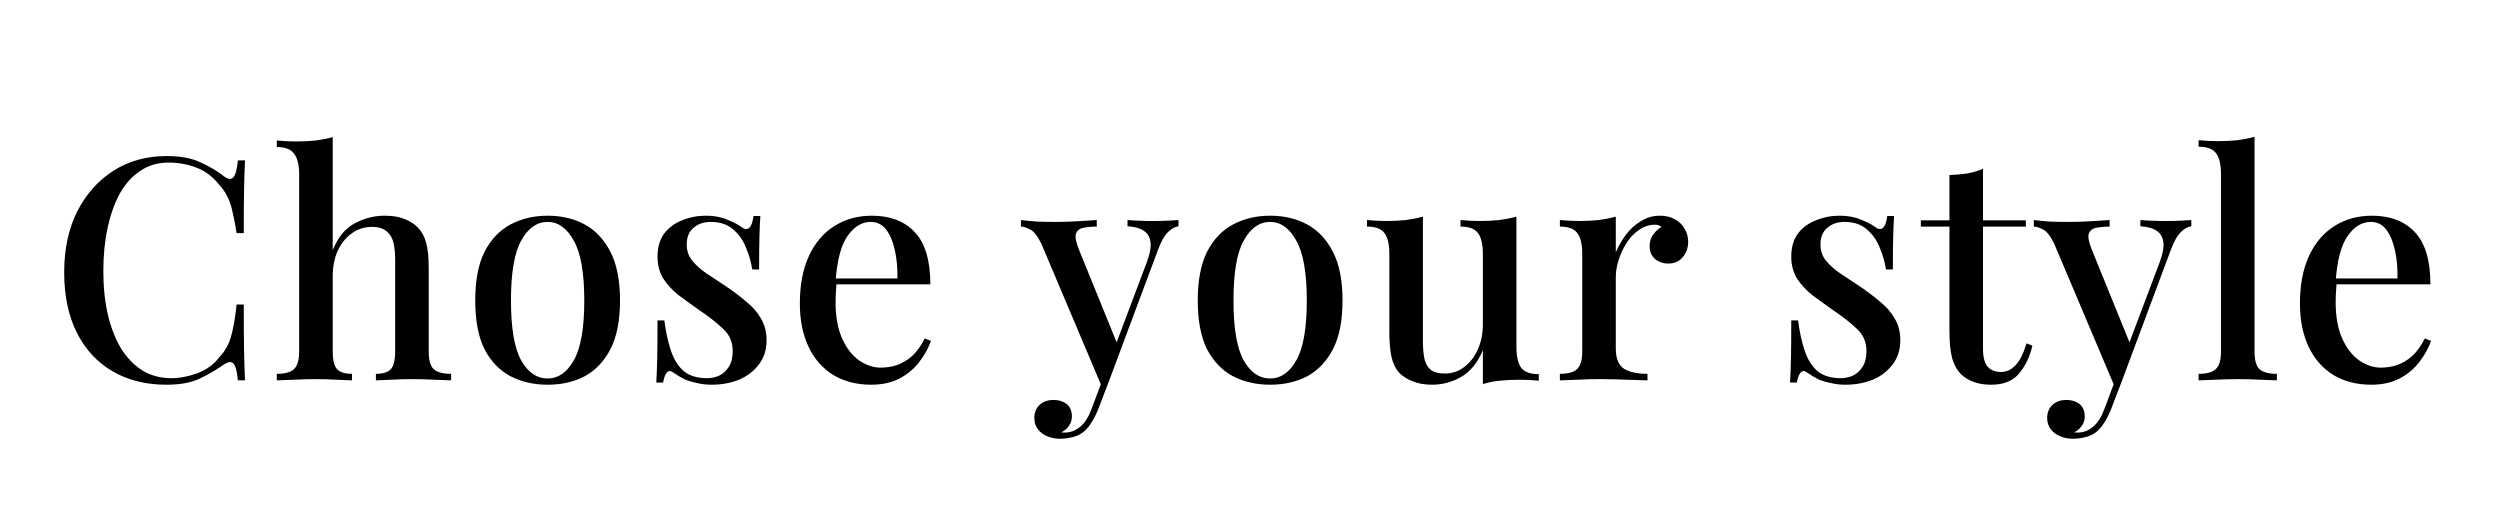 <svg width="515" height="104" viewBox="0 0 515 104" fill="none" xmlns="http://www.w3.org/2000/svg">
<path d="M34.343 32.147C37.159 32.147 39.463 32.573 41.255 33.426C43.09 34.237 44.711 35.197 46.119 36.306C46.973 36.947 47.613 37.032 48.039 36.562C48.509 36.05 48.829 34.877 48.999 33.042H50.471C50.386 34.664 50.322 36.627 50.279 38.931C50.237 41.192 50.215 44.221 50.215 48.019H48.743C48.445 46.141 48.146 44.605 47.847 43.41C47.591 42.216 47.229 41.192 46.759 40.339C46.333 39.485 45.735 38.653 44.967 37.843C43.73 36.306 42.215 35.197 40.423 34.514C38.631 33.832 36.733 33.49 34.727 33.49C32.551 33.49 30.631 34.045 28.967 35.154C27.303 36.221 25.895 37.757 24.743 39.763C23.634 41.768 22.781 44.136 22.183 46.867C21.586 49.597 21.287 52.584 21.287 55.827C21.287 59.154 21.607 62.184 22.247 64.915C22.887 67.603 23.805 69.928 24.999 71.891C26.237 73.811 27.709 75.304 29.415 76.371C31.165 77.394 33.106 77.906 35.239 77.906C36.989 77.906 38.802 77.565 40.679 76.882C42.557 76.157 44.05 75.069 45.159 73.618C46.354 72.338 47.165 70.909 47.591 69.331C48.061 67.709 48.445 65.512 48.743 62.739H50.215C50.215 66.664 50.237 69.843 50.279 72.275C50.322 74.664 50.386 76.691 50.471 78.355H48.999C48.829 76.52 48.53 75.368 48.103 74.898C47.719 74.429 47.058 74.493 46.119 75.091C44.541 76.2 42.855 77.181 41.063 78.034C39.314 78.845 37.053 79.251 34.279 79.251C30.055 79.251 26.365 78.333 23.207 76.499C20.05 74.664 17.597 72.019 15.847 68.562C14.098 65.106 13.223 60.947 13.223 56.083C13.223 51.304 14.119 47.123 15.911 43.538C17.746 39.955 20.242 37.16 23.399 35.154C26.557 33.149 30.205 32.147 34.343 32.147ZM68.541 28.242V51.538C69.608 48.893 71.101 47.059 73.021 46.035C74.984 44.968 77.053 44.434 79.229 44.434C80.936 44.434 82.322 44.669 83.389 45.139C84.498 45.565 85.416 46.163 86.141 46.931C86.909 47.741 87.464 48.786 87.805 50.066C88.146 51.346 88.317 53.075 88.317 55.251V72.403C88.317 74.195 88.658 75.41 89.341 76.05C90.066 76.691 91.261 77.01 92.925 77.01V78.355C92.157 78.312 91.005 78.269 89.469 78.227C87.933 78.141 86.44 78.099 84.989 78.099C83.496 78.099 82.024 78.141 80.573 78.227C79.165 78.269 78.12 78.312 77.437 78.355V77.01C78.888 77.01 79.912 76.691 80.509 76.05C81.106 75.41 81.405 74.195 81.405 72.403V53.459C81.405 52.221 81.298 51.112 81.085 50.13C80.872 49.106 80.402 48.296 79.677 47.699C78.994 47.059 77.97 46.739 76.605 46.739C75.069 46.739 73.682 47.187 72.445 48.083C71.25 48.936 70.29 50.13 69.565 51.666C68.882 53.203 68.541 54.952 68.541 56.914V72.403C68.541 74.195 68.84 75.41 69.437 76.05C70.034 76.691 71.058 77.01 72.509 77.01V78.355C71.784 78.312 70.717 78.269 69.309 78.227C67.944 78.141 66.536 78.099 65.085 78.099C63.592 78.099 62.056 78.141 60.477 78.227C58.941 78.269 57.789 78.312 57.021 78.355V77.01C58.685 77.01 59.858 76.691 60.541 76.05C61.266 75.41 61.629 74.195 61.629 72.403V35.922C61.629 34.002 61.288 32.594 60.605 31.698C59.965 30.76 58.77 30.291 57.021 30.291V28.947C58.386 29.075 59.709 29.139 60.989 29.139C62.397 29.139 63.741 29.075 65.021 28.947C66.301 28.776 67.474 28.541 68.541 28.242ZM112.811 44.434C115.67 44.434 118.209 45.032 120.427 46.227C122.646 47.421 124.417 49.298 125.739 51.858C127.062 54.419 127.723 57.768 127.723 61.907C127.723 66.045 127.062 69.394 125.739 71.954C124.417 74.472 122.646 76.328 120.427 77.522C118.209 78.674 115.67 79.251 112.811 79.251C109.995 79.251 107.457 78.674 105.195 77.522C102.934 76.328 101.142 74.472 99.819 71.954C98.539 69.394 97.899 66.045 97.899 61.907C97.899 57.768 98.539 54.419 99.819 51.858C101.142 49.298 102.934 47.421 105.195 46.227C107.457 45.032 109.995 44.434 112.811 44.434ZM112.811 45.715C110.593 45.715 108.779 46.995 107.371 49.554C105.963 52.072 105.259 56.189 105.259 61.907C105.259 67.624 105.963 71.741 107.371 74.258C108.779 76.733 110.593 77.971 112.811 77.971C114.987 77.971 116.779 76.733 118.187 74.258C119.638 71.741 120.363 67.624 120.363 61.907C120.363 56.189 119.638 52.072 118.187 49.554C116.779 46.995 114.987 45.715 112.811 45.715ZM145.433 44.434C147.14 44.434 148.612 44.712 149.849 45.267C151.129 45.779 152.046 46.248 152.601 46.675C154.009 47.784 154.884 47.059 155.225 44.498H156.633C156.548 45.693 156.484 47.144 156.441 48.85C156.398 50.514 156.377 52.733 156.377 55.507H154.969C154.713 53.928 154.265 52.392 153.625 50.898C153.028 49.405 152.132 48.168 150.937 47.187C149.785 46.205 148.27 45.715 146.393 45.715C144.985 45.715 143.812 46.12 142.873 46.931C141.934 47.699 141.465 48.85 141.465 50.386C141.465 51.666 141.849 52.776 142.617 53.715C143.385 54.653 144.366 55.528 145.561 56.339C146.798 57.149 148.121 58.024 149.529 58.962C151.108 60.029 152.516 61.096 153.753 62.163C155.033 63.187 156.036 64.338 156.761 65.618C157.529 66.898 157.913 68.392 157.913 70.099C157.913 72.061 157.38 73.725 156.313 75.091C155.289 76.456 153.924 77.501 152.217 78.227C150.51 78.909 148.633 79.251 146.585 79.251C145.561 79.251 144.601 79.144 143.705 78.93C142.809 78.76 141.977 78.525 141.209 78.227C140.74 77.971 140.27 77.715 139.801 77.459C139.374 77.16 138.948 76.882 138.521 76.626C138.094 76.328 137.71 76.371 137.369 76.754C137.028 77.138 136.772 77.821 136.601 78.802H135.193C135.278 77.437 135.342 75.773 135.385 73.811C135.428 71.848 135.449 69.245 135.449 66.002H136.857C137.156 68.349 137.604 70.418 138.201 72.21C138.798 74.002 139.673 75.41 140.825 76.434C142.02 77.416 143.641 77.906 145.689 77.906C146.5 77.906 147.31 77.736 148.121 77.394C148.932 77.01 149.593 76.413 150.105 75.603C150.66 74.792 150.937 73.704 150.937 72.338C150.937 70.461 150.276 68.925 148.953 67.731C147.673 66.493 146.009 65.192 143.961 63.827C142.51 62.803 141.124 61.8 139.801 60.819C138.521 59.794 137.476 58.664 136.665 57.426C135.854 56.147 135.449 54.632 135.449 52.883C135.449 50.962 135.897 49.384 136.793 48.147C137.732 46.909 138.969 45.992 140.505 45.395C142.041 44.755 143.684 44.434 145.433 44.434ZM179.618 44.434C183.373 44.434 186.317 45.565 188.45 47.827C190.584 50.088 191.65 53.672 191.65 58.578H169.57L169.442 57.362H184.866C184.909 55.272 184.738 53.352 184.354 51.602C183.97 49.81 183.373 48.381 182.562 47.315C181.752 46.248 180.685 45.715 179.362 45.715C177.528 45.715 175.928 46.696 174.562 48.658C173.24 50.578 172.429 53.672 172.13 57.938L172.322 58.258C172.28 58.856 172.237 59.517 172.194 60.242C172.152 60.925 172.13 61.608 172.13 62.291C172.13 65.234 172.578 67.709 173.474 69.715C174.37 71.72 175.544 73.234 176.994 74.258C178.445 75.24 179.917 75.731 181.41 75.731C182.562 75.731 183.672 75.56 184.738 75.219C185.848 74.835 186.893 74.216 187.874 73.362C188.856 72.466 189.73 71.251 190.498 69.715L191.778 70.227C191.266 71.677 190.477 73.106 189.41 74.514C188.344 75.922 186.978 77.075 185.314 77.971C183.65 78.824 181.709 79.251 179.49 79.251C176.504 79.251 173.901 78.589 171.682 77.266C169.464 75.901 167.757 73.96 166.562 71.442C165.368 68.925 164.77 65.939 164.77 62.483C164.77 58.685 165.389 55.443 166.626 52.755C167.864 50.066 169.592 48.019 171.81 46.611C174.072 45.16 176.674 44.434 179.618 44.434ZM242.766 45.331V46.611C241.955 46.739 241.209 47.165 240.526 47.891C239.843 48.573 239.182 49.768 238.542 51.474L228.558 78.227L227.022 79.763L214.542 50.258C213.731 48.594 212.942 47.592 212.174 47.251C211.449 46.867 210.83 46.675 210.318 46.675V45.331C211.385 45.459 212.515 45.565 213.71 45.651C214.905 45.693 216.142 45.715 217.422 45.715C218.873 45.715 220.323 45.672 221.774 45.587C223.267 45.501 224.654 45.416 225.934 45.331V46.675C224.91 46.675 223.993 46.76 223.182 46.931C222.414 47.059 221.902 47.464 221.646 48.147C221.433 48.786 221.646 49.896 222.286 51.474L230.222 70.995L229.774 71.186L236.238 54.035C236.878 52.328 237.134 50.962 237.006 49.938C236.878 48.872 236.43 48.083 235.662 47.571C234.894 47.016 233.763 46.696 232.27 46.611V45.331C232.995 45.373 233.657 45.416 234.254 45.459C234.894 45.459 235.513 45.48 236.11 45.523C236.707 45.523 237.305 45.523 237.902 45.523C238.841 45.523 239.715 45.501 240.526 45.459C241.379 45.416 242.126 45.373 242.766 45.331ZM228.558 78.227L226.254 84.243C225.827 85.309 225.379 86.205 224.91 86.93C224.483 87.656 224.014 88.253 223.502 88.722C222.862 89.32 222.073 89.746 221.134 90.002C220.195 90.258 219.257 90.386 218.318 90.386C217.422 90.386 216.569 90.216 215.758 89.874C214.99 89.576 214.35 89.106 213.838 88.466C213.326 87.826 213.07 87.037 213.07 86.099C213.07 84.989 213.433 84.093 214.158 83.41C214.883 82.728 215.843 82.386 217.038 82.386C218.105 82.386 219.001 82.664 219.726 83.219C220.451 83.816 220.814 84.669 220.814 85.778C220.814 86.546 220.601 87.208 220.174 87.763C219.79 88.317 219.278 88.744 218.638 89.043C218.766 89.085 218.894 89.106 219.022 89.106C219.15 89.106 219.257 89.106 219.342 89.106C220.537 89.106 221.603 88.701 222.542 87.891C223.481 87.123 224.27 85.864 224.91 84.115L227.214 77.971L228.558 78.227ZM261.649 44.434C264.508 44.434 267.046 45.032 269.265 46.227C271.484 47.421 273.254 49.298 274.577 51.858C275.9 54.419 276.561 57.768 276.561 61.907C276.561 66.045 275.9 69.394 274.577 71.954C273.254 74.472 271.484 76.328 269.265 77.522C267.046 78.674 264.508 79.251 261.649 79.251C258.833 79.251 256.294 78.674 254.033 77.522C251.772 76.328 249.98 74.472 248.657 71.954C247.377 69.394 246.737 66.045 246.737 61.907C246.737 57.768 247.377 54.419 248.657 51.858C249.98 49.298 251.772 47.421 254.033 46.227C256.294 45.032 258.833 44.434 261.649 44.434ZM261.649 45.715C259.43 45.715 257.617 46.995 256.209 49.554C254.801 52.072 254.097 56.189 254.097 61.907C254.097 67.624 254.801 71.741 256.209 74.258C257.617 76.733 259.43 77.971 261.649 77.971C263.825 77.971 265.617 76.733 267.025 74.258C268.476 71.741 269.201 67.624 269.201 61.907C269.201 56.189 268.476 52.072 267.025 49.554C265.617 46.995 263.825 45.715 261.649 45.715ZM312.382 44.627V71.442C312.382 73.362 312.702 74.792 313.342 75.731C314.025 76.626 315.241 77.075 316.99 77.075V78.418C315.668 78.29 314.345 78.227 313.022 78.227C311.614 78.227 310.27 78.29 308.99 78.418C307.71 78.546 306.537 78.781 305.47 79.123V72.147C304.404 74.707 302.91 76.541 300.99 77.65C299.113 78.717 297.129 79.251 295.038 79.251C293.46 79.251 292.116 79.016 291.006 78.546C289.897 78.12 288.98 77.544 288.254 76.819C287.486 75.965 286.953 74.877 286.654 73.555C286.356 72.189 286.206 70.483 286.206 68.434V52.306C286.206 50.386 285.886 48.978 285.246 48.083C284.606 47.144 283.39 46.675 281.598 46.675V45.331C282.964 45.459 284.286 45.523 285.566 45.523C286.974 45.523 288.318 45.459 289.598 45.331C290.878 45.16 292.052 44.925 293.118 44.627V70.227C293.118 71.464 293.204 72.594 293.374 73.618C293.545 74.642 293.95 75.453 294.59 76.05C295.23 76.648 296.254 76.947 297.662 76.947C299.156 76.947 300.478 76.499 301.63 75.603C302.825 74.707 303.764 73.49 304.446 71.954C305.129 70.418 305.47 68.691 305.47 66.77V52.306C305.47 50.386 305.15 48.978 304.51 48.083C303.87 47.144 302.654 46.675 300.862 46.675V45.331C302.228 45.459 303.55 45.523 304.83 45.523C306.238 45.523 307.582 45.459 308.862 45.331C310.142 45.16 311.316 44.925 312.382 44.627ZM341.942 44.434C343.179 44.434 344.225 44.691 345.078 45.203C345.974 45.715 346.635 46.376 347.062 47.187C347.531 47.955 347.766 48.829 347.766 49.81C347.766 51.048 347.382 52.114 346.614 53.011C345.889 53.864 344.907 54.291 343.67 54.291C342.603 54.291 341.686 53.971 340.918 53.331C340.193 52.691 339.83 51.816 339.83 50.706C339.83 49.768 340.065 48.978 340.534 48.339C341.046 47.656 341.622 47.123 342.262 46.739C341.835 46.397 341.323 46.248 340.726 46.291C339.574 46.333 338.507 46.717 337.526 47.443C336.545 48.125 335.713 49.021 335.03 50.13C334.347 51.197 333.814 52.349 333.43 53.587C333.046 54.824 332.854 55.976 332.854 57.042V71.763C332.854 73.853 333.43 75.261 334.582 75.987C335.734 76.669 337.334 77.01 339.382 77.01V78.355C338.401 78.312 336.993 78.269 335.158 78.227C333.366 78.141 331.467 78.099 329.462 78.099C327.926 78.099 326.39 78.141 324.854 78.227C323.318 78.269 322.145 78.312 321.334 78.355V77.01C322.998 77.01 324.171 76.691 324.854 76.05C325.579 75.41 325.942 74.195 325.942 72.403V52.306C325.942 50.386 325.622 48.978 324.982 48.083C324.342 47.144 323.126 46.675 321.334 46.675V45.331C322.699 45.459 324.022 45.523 325.302 45.523C326.753 45.523 328.097 45.459 329.334 45.331C330.614 45.16 331.787 44.925 332.854 44.627V51.986C333.366 50.749 334.049 49.554 334.902 48.403C335.755 47.251 336.779 46.312 337.974 45.587C339.169 44.819 340.491 44.434 341.942 44.434ZM378.985 44.434C380.692 44.434 382.164 44.712 383.401 45.267C384.681 45.779 385.599 46.248 386.153 46.675C387.561 47.784 388.436 47.059 388.777 44.498H390.185C390.1 45.693 390.036 47.144 389.993 48.85C389.951 50.514 389.929 52.733 389.929 55.507H388.521C388.265 53.928 387.817 52.392 387.177 50.898C386.58 49.405 385.684 48.168 384.489 47.187C383.337 46.205 381.823 45.715 379.945 45.715C378.537 45.715 377.364 46.12 376.425 46.931C375.487 47.699 375.017 48.85 375.017 50.386C375.017 51.666 375.401 52.776 376.169 53.715C376.937 54.653 377.919 55.528 379.113 56.339C380.351 57.149 381.673 58.024 383.081 58.962C384.66 60.029 386.068 61.096 387.305 62.163C388.585 63.187 389.588 64.338 390.313 65.618C391.081 66.898 391.465 68.392 391.465 70.099C391.465 72.061 390.932 73.725 389.865 75.091C388.841 76.456 387.476 77.501 385.769 78.227C384.063 78.909 382.185 79.251 380.137 79.251C379.113 79.251 378.153 79.144 377.257 78.93C376.361 78.76 375.529 78.525 374.761 78.227C374.292 77.971 373.823 77.715 373.353 77.459C372.927 77.16 372.5 76.882 372.073 76.626C371.647 76.328 371.263 76.371 370.921 76.754C370.58 77.138 370.324 77.821 370.153 78.802H368.745C368.831 77.437 368.895 75.773 368.937 73.811C368.98 71.848 369.001 69.245 369.001 66.002H370.409C370.708 68.349 371.156 70.418 371.753 72.21C372.351 74.002 373.225 75.41 374.377 76.434C375.572 77.416 377.193 77.906 379.241 77.906C380.052 77.906 380.863 77.736 381.673 77.394C382.484 77.01 383.145 76.413 383.657 75.603C384.212 74.792 384.489 73.704 384.489 72.338C384.489 70.461 383.828 68.925 382.505 67.731C381.225 66.493 379.561 65.192 377.513 63.827C376.063 62.803 374.676 61.8 373.353 60.819C372.073 59.794 371.028 58.664 370.217 57.426C369.407 56.147 369.001 54.632 369.001 52.883C369.001 50.962 369.449 49.384 370.345 48.147C371.284 46.909 372.521 45.992 374.057 45.395C375.593 44.755 377.236 44.434 378.985 44.434ZM408.499 34.77V45.395H417.331V46.675H408.499V71.826C408.499 73.576 408.819 74.813 409.459 75.538C410.099 76.264 411.016 76.626 412.211 76.626C413.32 76.626 414.302 76.178 415.155 75.282C416.051 74.386 416.819 72.872 417.459 70.739L418.675 71.186C418.163 73.448 417.246 75.368 415.923 76.947C414.643 78.483 412.744 79.251 410.227 79.251C408.776 79.251 407.56 79.058 406.579 78.674C405.598 78.333 404.744 77.821 404.019 77.138C403.08 76.157 402.44 74.984 402.099 73.618C401.758 72.253 401.587 70.44 401.587 68.178V46.675H395.699V45.395H401.587V36.05C402.91 36.008 404.147 35.901 405.299 35.73C406.451 35.517 407.518 35.197 408.499 34.77ZM451.413 45.331V46.611C450.603 46.739 449.856 47.165 449.173 47.891C448.491 48.573 447.829 49.768 447.189 51.474L437.205 78.227L435.669 79.763L423.189 50.258C422.379 48.594 421.589 47.592 420.821 47.251C420.096 46.867 419.477 46.675 418.965 46.675V45.331C420.032 45.459 421.163 45.565 422.357 45.651C423.552 45.693 424.789 45.715 426.069 45.715C427.52 45.715 428.971 45.672 430.421 45.587C431.915 45.501 433.301 45.416 434.581 45.331V46.675C433.557 46.675 432.64 46.76 431.829 46.931C431.061 47.059 430.549 47.464 430.293 48.147C430.08 48.786 430.293 49.896 430.933 51.474L438.869 70.995L438.421 71.186L444.885 54.035C445.525 52.328 445.781 50.962 445.653 49.938C445.525 48.872 445.077 48.083 444.309 47.571C443.541 47.016 442.411 46.696 440.917 46.611V45.331C441.643 45.373 442.304 45.416 442.901 45.459C443.541 45.459 444.16 45.48 444.757 45.523C445.355 45.523 445.952 45.523 446.549 45.523C447.488 45.523 448.363 45.501 449.173 45.459C450.027 45.416 450.773 45.373 451.413 45.331ZM437.205 78.227L434.901 84.243C434.475 85.309 434.027 86.205 433.557 86.93C433.131 87.656 432.661 88.253 432.149 88.722C431.509 89.32 430.72 89.746 429.781 90.002C428.843 90.258 427.904 90.386 426.965 90.386C426.069 90.386 425.216 90.216 424.405 89.874C423.637 89.576 422.997 89.106 422.485 88.466C421.973 87.826 421.717 87.037 421.717 86.099C421.717 84.989 422.08 84.093 422.805 83.41C423.531 82.728 424.491 82.386 425.685 82.386C426.752 82.386 427.648 82.664 428.373 83.219C429.099 83.816 429.461 84.669 429.461 85.778C429.461 86.546 429.248 87.208 428.821 87.763C428.437 88.317 427.925 88.744 427.285 89.043C427.413 89.085 427.541 89.106 427.669 89.106C427.797 89.106 427.904 89.106 427.989 89.106C429.184 89.106 430.251 88.701 431.189 87.891C432.128 87.123 432.917 85.864 433.557 84.115L435.861 77.971L437.205 78.227ZM464.432 28.178V72.403C464.432 74.195 464.774 75.41 465.456 76.05C466.182 76.691 467.376 77.01 469.04 77.01V78.355C468.315 78.312 467.184 78.269 465.648 78.227C464.112 78.141 462.576 78.099 461.04 78.099C459.504 78.099 457.947 78.141 456.368 78.227C454.832 78.269 453.68 78.312 452.912 78.355V77.01C454.576 77.01 455.75 76.691 456.432 76.05C457.158 75.41 457.52 74.195 457.52 72.403V35.858C457.52 33.938 457.2 32.531 456.56 31.634C455.92 30.696 454.704 30.227 452.912 30.227V28.883C454.278 29.011 455.6 29.075 456.88 29.075C458.288 29.075 459.632 29.011 460.912 28.883C462.192 28.712 463.366 28.477 464.432 28.178ZM488.636 44.434C492.391 44.434 495.335 45.565 497.468 47.827C499.601 50.088 500.668 53.672 500.668 58.578H478.588L478.46 57.362H493.884C493.927 55.272 493.756 53.352 493.372 51.602C492.988 49.81 492.391 48.381 491.58 47.315C490.769 46.248 489.703 45.715 488.38 45.715C486.545 45.715 484.945 46.696 483.58 48.658C482.257 50.578 481.447 53.672 481.148 57.938L481.34 58.258C481.297 58.856 481.255 59.517 481.212 60.242C481.169 60.925 481.148 61.608 481.148 62.291C481.148 65.234 481.596 67.709 482.492 69.715C483.388 71.72 484.561 73.234 486.012 74.258C487.463 75.24 488.935 75.731 490.428 75.731C491.58 75.731 492.689 75.56 493.756 75.219C494.865 74.835 495.911 74.216 496.892 73.362C497.873 72.466 498.748 71.251 499.516 69.715L500.796 70.227C500.284 71.677 499.495 73.106 498.428 74.514C497.361 75.922 495.996 77.075 494.332 77.971C492.668 78.824 490.727 79.251 488.508 79.251C485.521 79.251 482.919 78.589 480.7 77.266C478.481 75.901 476.775 73.96 475.58 71.442C474.385 68.925 473.788 65.939 473.788 62.483C473.788 58.685 474.407 55.443 475.644 52.755C476.881 50.066 478.609 48.019 480.828 46.611C483.089 45.16 485.692 44.434 488.636 44.434Z" fill="black"/>
</svg>
